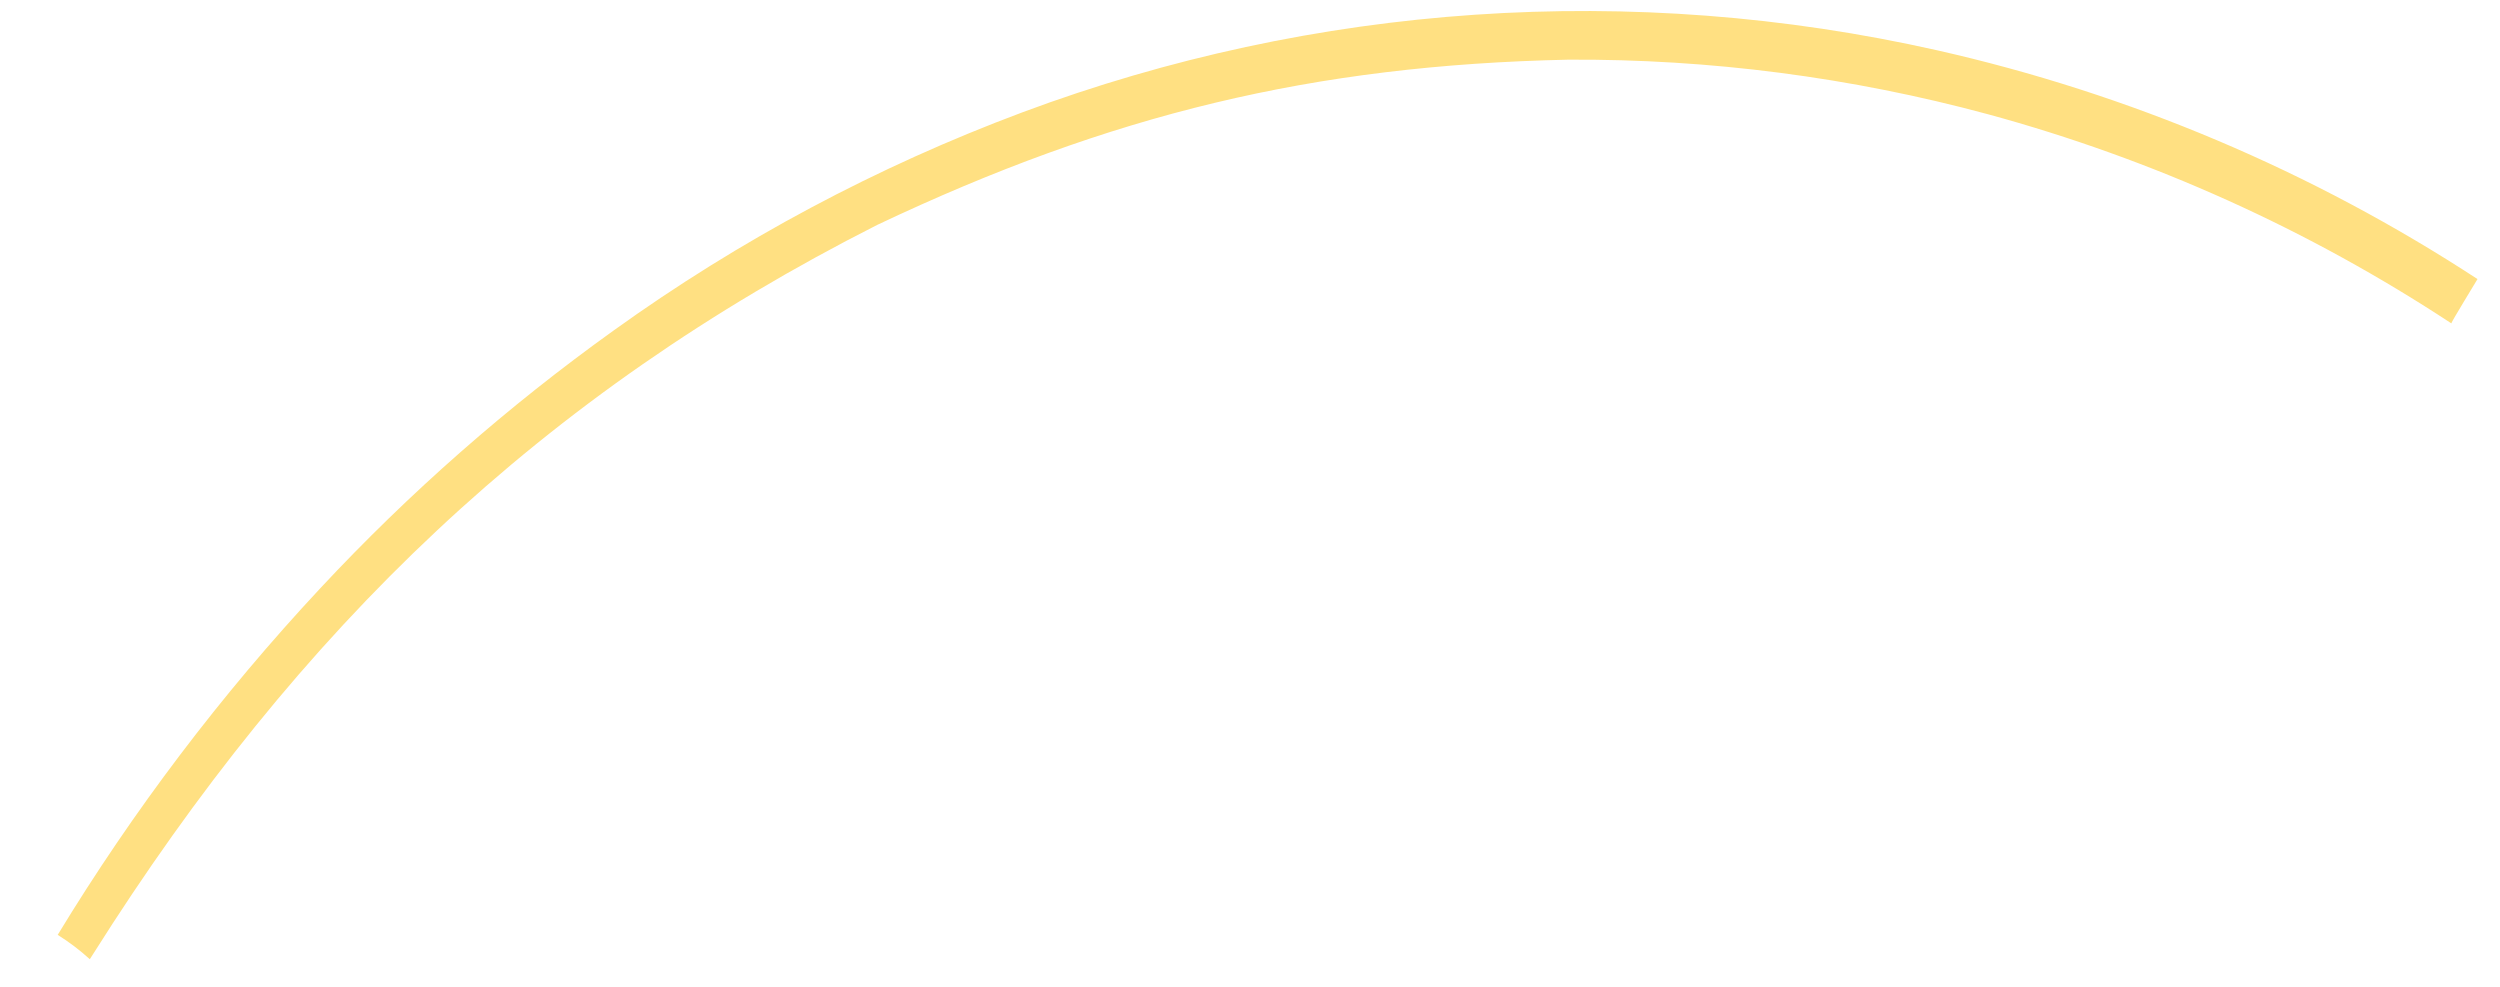 <svg width="38" height="15" viewBox="0 0 38 15" fill="none" xmlns="http://www.w3.org/2000/svg">
<path d="M1.365 14.58L1.415 14.502C4.544 9.54 8.248 5.993 13.335 3.418C16.887 1.735 19.965 0.991 23.835 0.907C25.989 0.895 28.135 1.174 30.215 1.736C32.717 2.417 35.094 3.49 37.26 4.915C37.263 4.889 37.644 4.268 37.658 4.242C35.147 2.601 32.364 1.423 29.438 0.763C24.811 -0.278 19.982 0.051 15.539 1.708C13.331 2.533 11.242 3.647 9.328 5.023C7.716 6.178 6.222 7.49 4.869 8.941C3.362 10.556 2.024 12.322 0.877 14.21C1.051 14.319 1.214 14.442 1.365 14.58Z" fill="#FFE082"/>
</svg>
